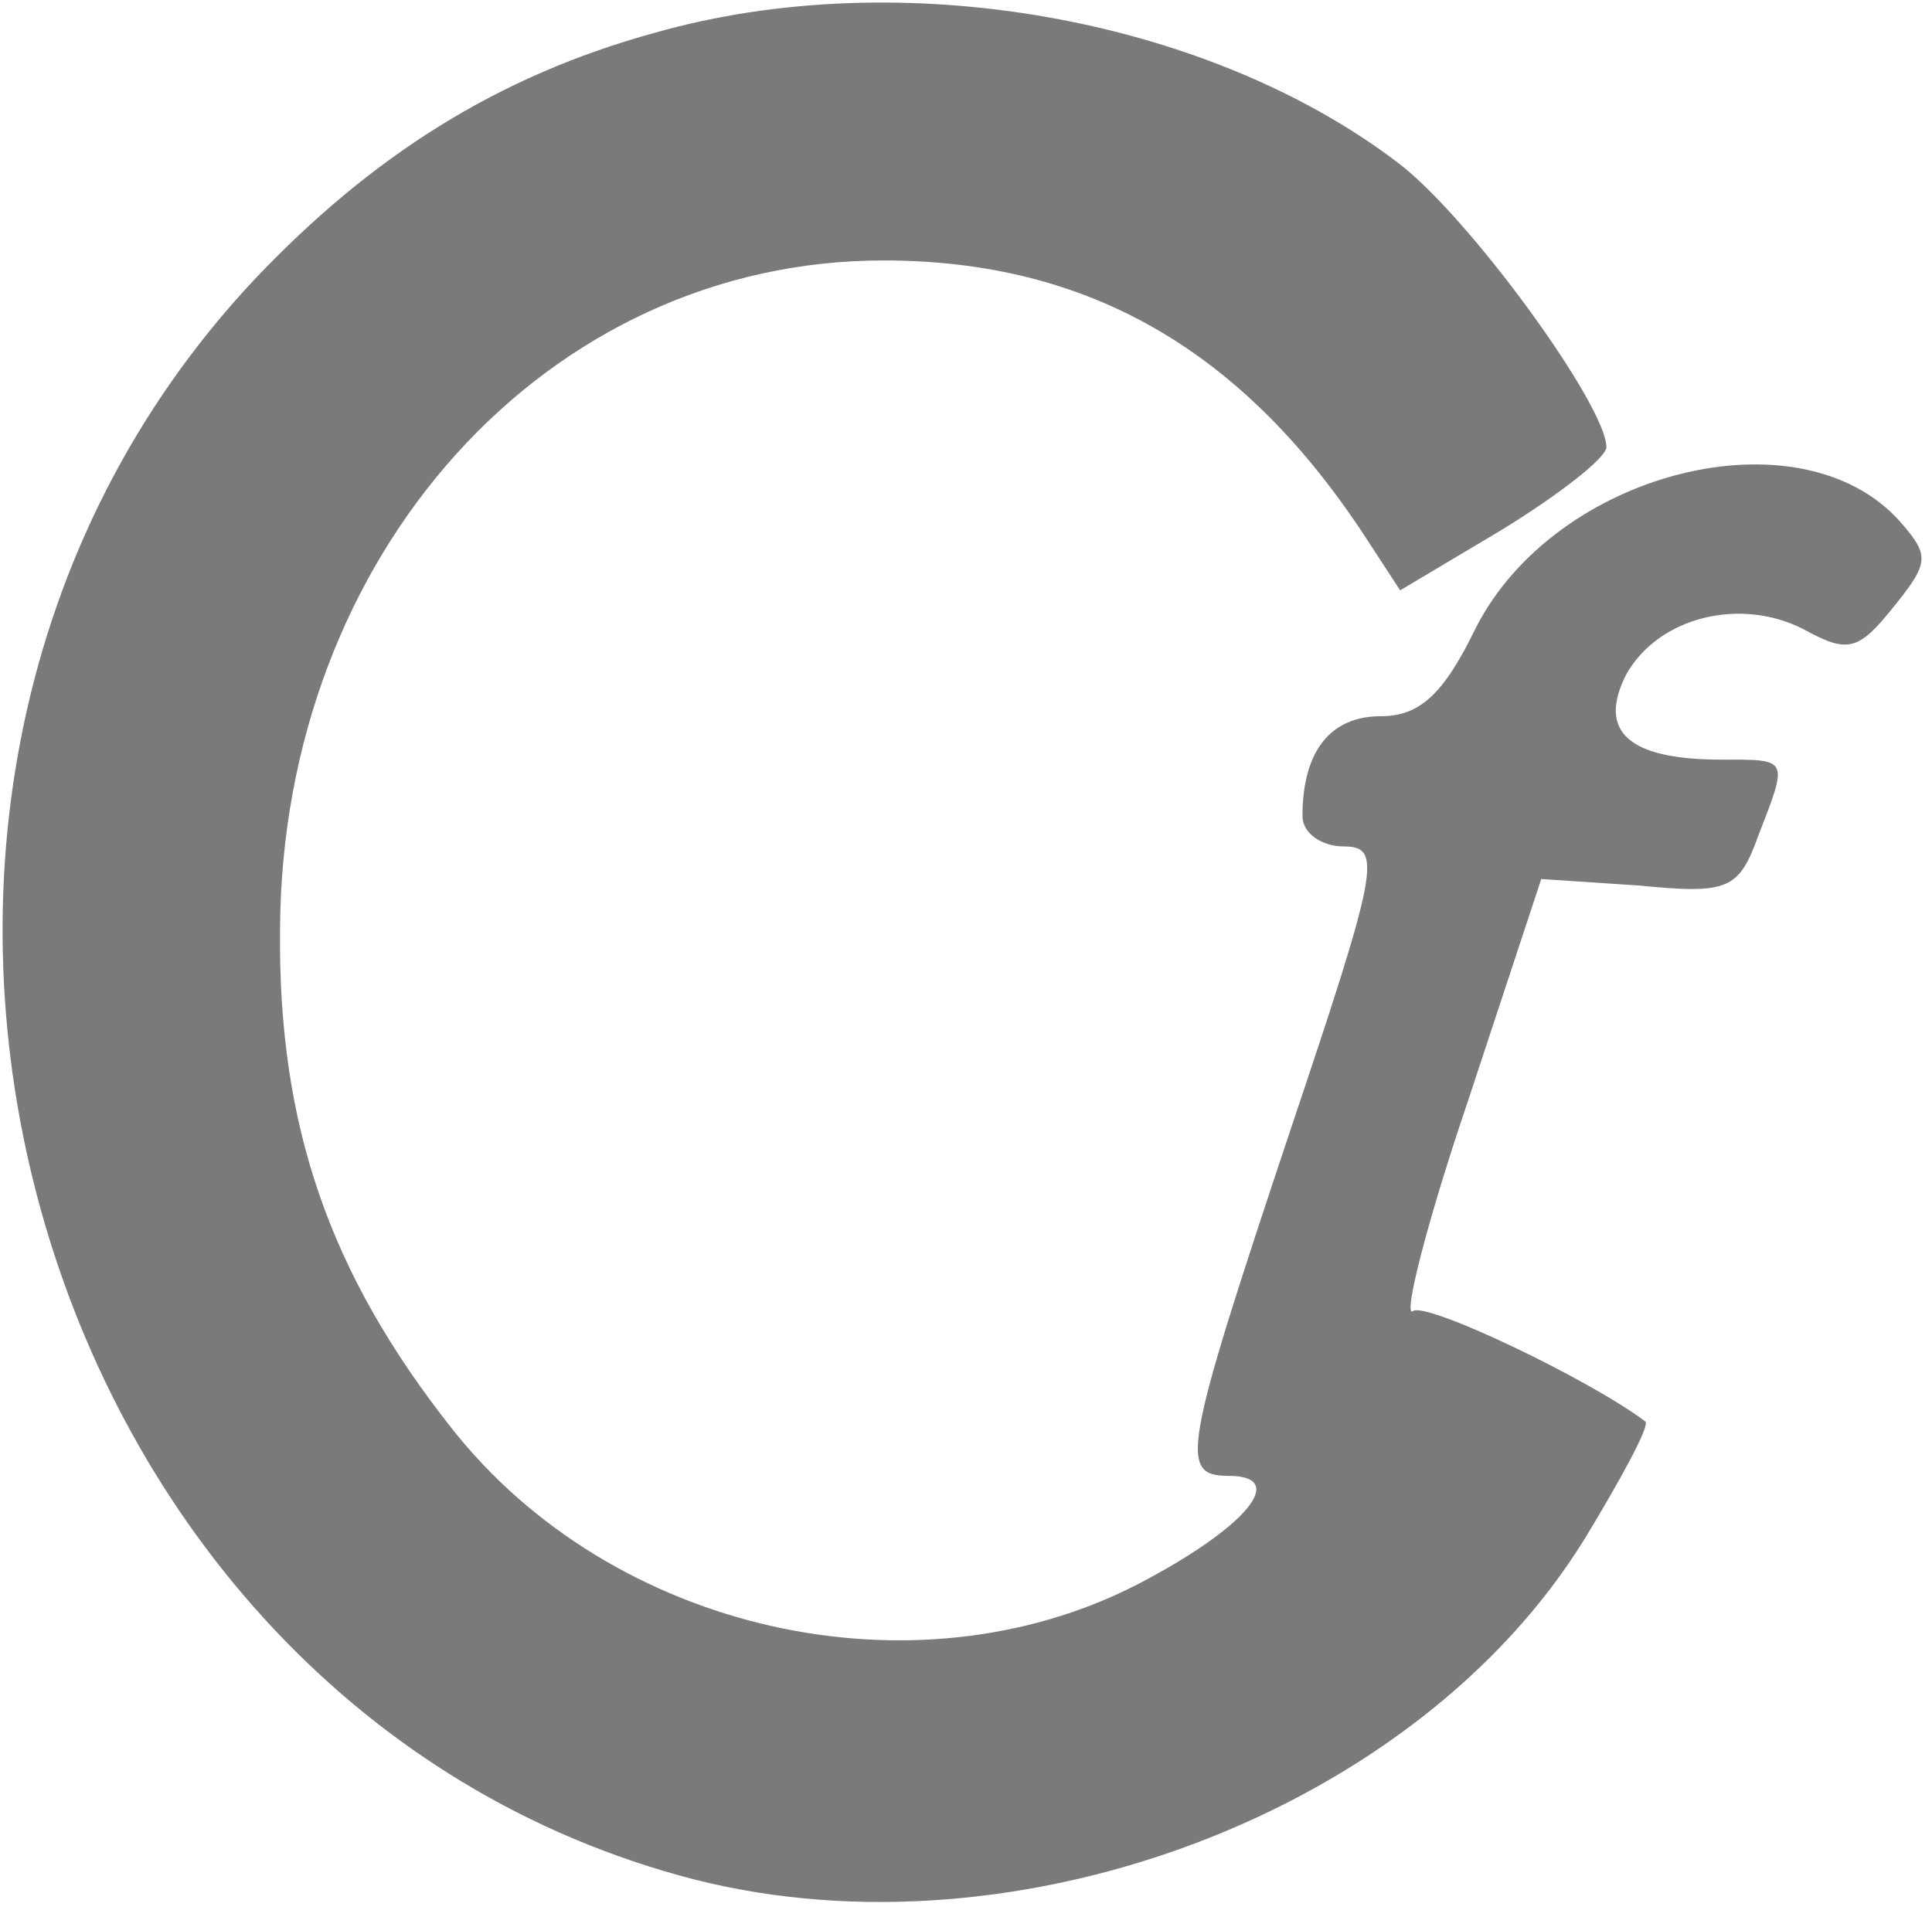 <?xml version="1.0" standalone="no"?>
<!DOCTYPE svg PUBLIC "-//W3C//DTD SVG 20010904//EN"
 "http://www.w3.org/TR/2001/REC-SVG-20010904/DTD/svg10.dtd">
<svg version="1.0" xmlns="http://www.w3.org/2000/svg"
 width="89pt" height="88pt" viewBox="0 0 89 88"
 preserveAspectRatio="xMidYMid meet">
<g transform="translate(0,88) scale(0.1,-0.1)"
fill="#7a7a7a" stroke="none">
<path d="M302 865 c-73 -20 -131 -57 -185 -114 -223 -238 -107 -657 203 -737
150 -38 333 32 410 157 17 28 30 52 28 54 -25 19 -100 55 -107 51 -5 -4 6 40
25 96 l34 103 45 -3 c41 -4 46 -2 55 23 14 36 14 35 -17 35 -43 0 -57 13 -44
39 15 27 53 36 82 21 20 -11 25 -10 41 10 17 21 17 24 3 40 -46 51 -158 23
-195 -49 -15 -31 -26 -41 -44 -41 -23 0 -36 -16 -36 -46 0 -8 9 -14 19 -14 18
0 16 -10 -25 -132 -49 -147 -51 -158 -28 -158 28 0 8 -24 -42 -50 -103 -53
-242 -22 -316 72 -56 71 -80 139 -79 230 1 173 123 308 278 308 94 0 166 -41
223 -129 l15 -23 47 28 c26 16 48 33 48 38 0 19 -63 106 -96 131 -88 67 -229
92 -342 60z"/>
</g>
</svg>
